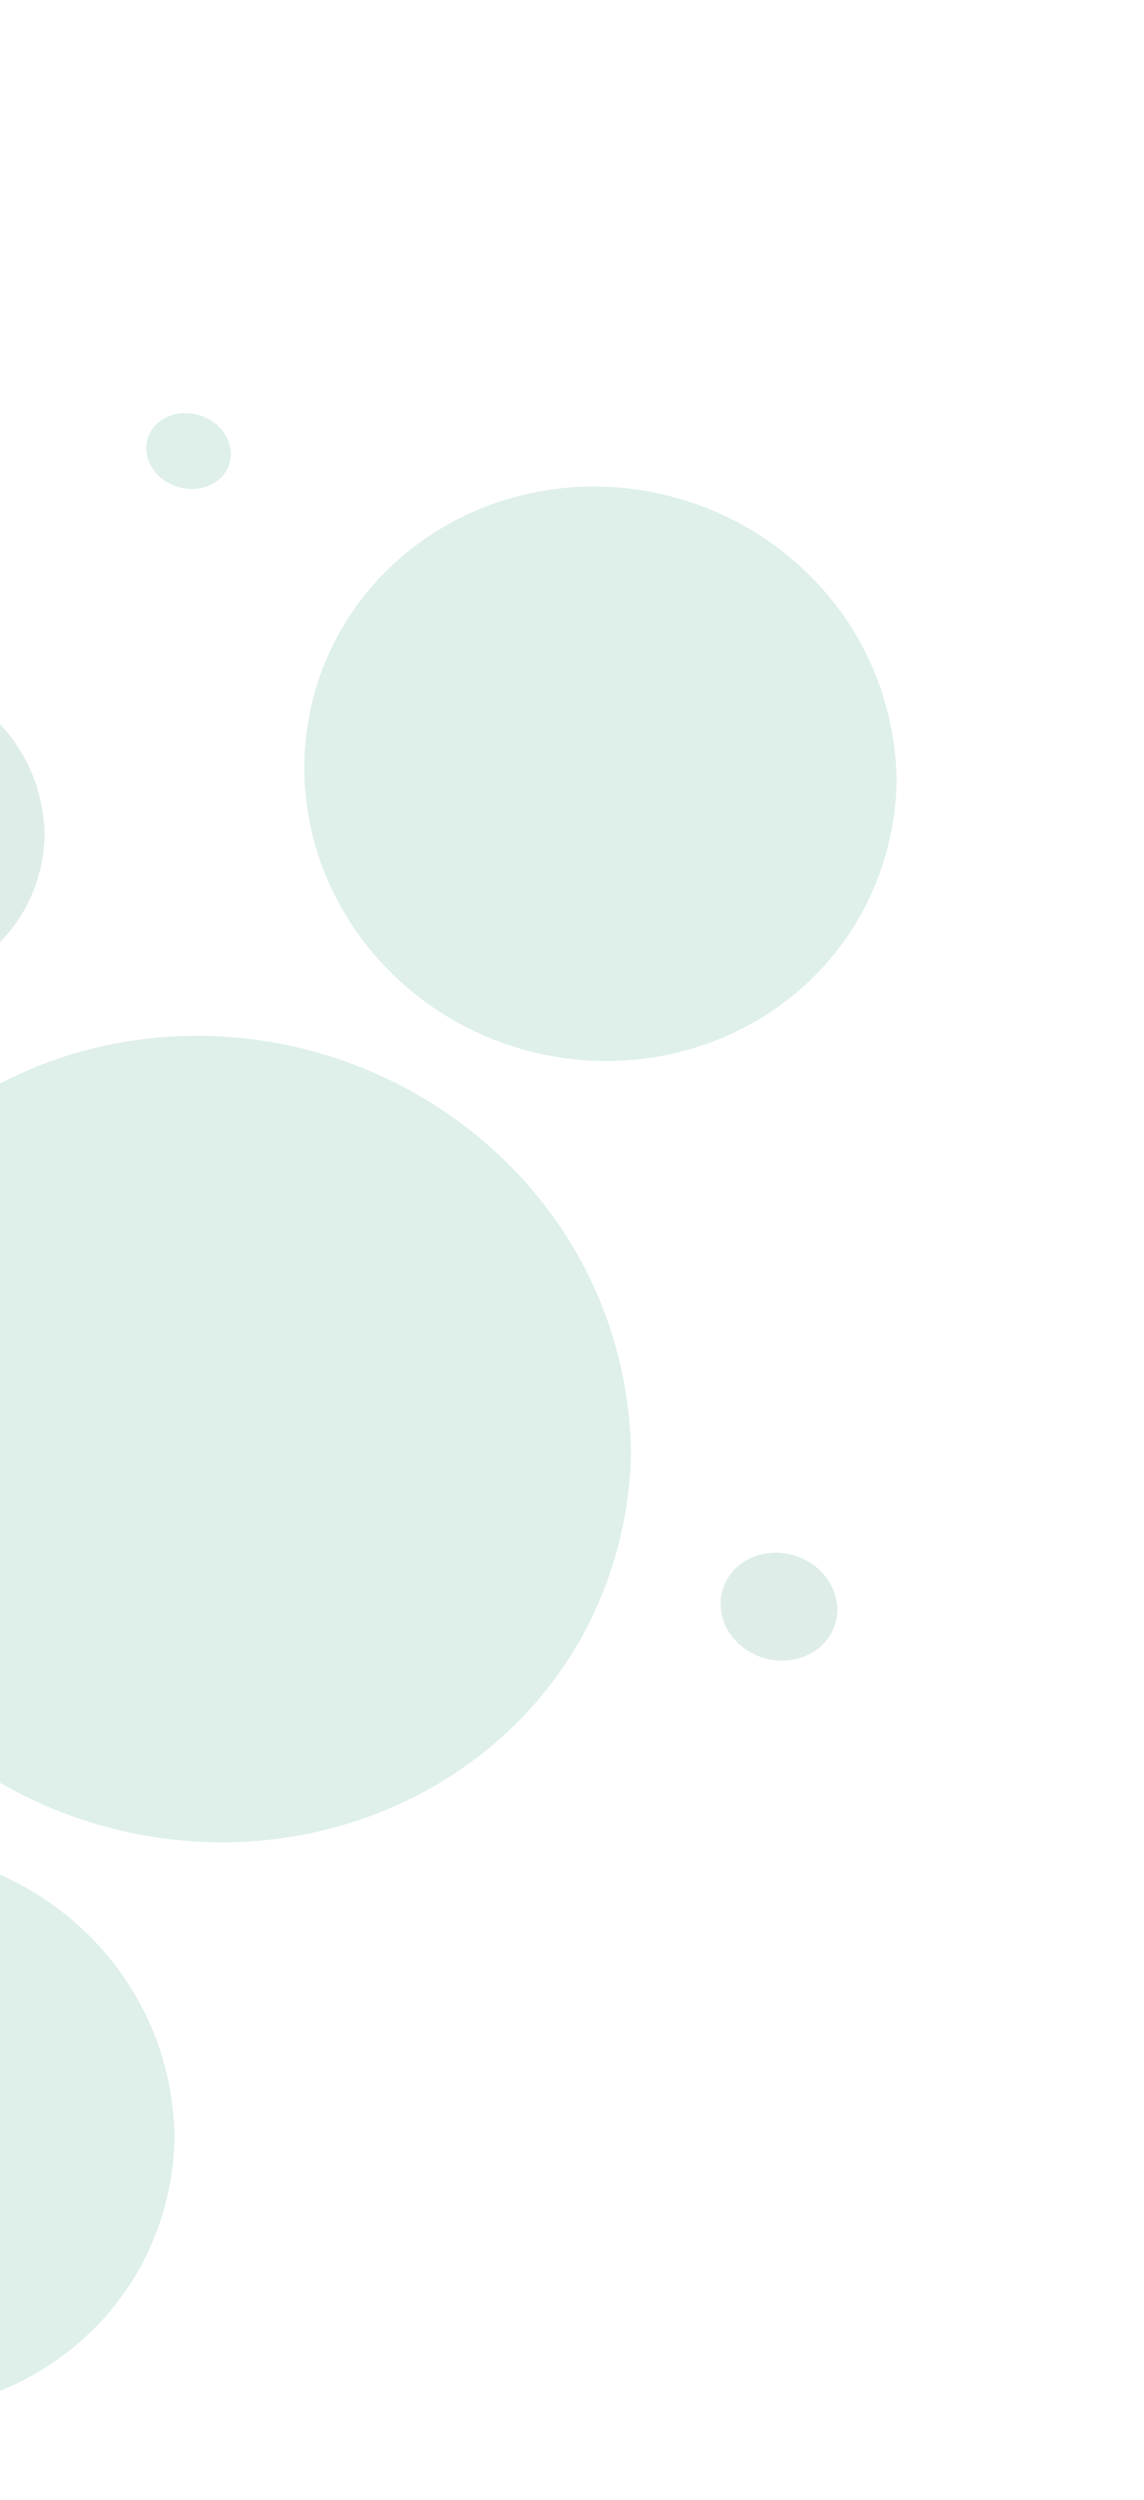 <svg width="419" height="915" viewBox="0 0 419 915" fill="none" xmlns="http://www.w3.org/2000/svg">
<g style="mix-blend-mode:color-dodge" opacity="0.15">
<path d="M323.502 315.716C316.001 339.628 299.858 359.958 278 373.019C256.143 386.08 230.019 391.006 204.369 386.904C178.719 382.803 155.24 369.945 138.193 350.663C121.146 331.381 111.66 306.953 111.455 281.81C111.25 256.666 120.34 232.473 137.076 213.619C153.812 194.766 177.086 182.5 202.674 179.048C228.263 175.595 254.472 181.185 276.547 194.802C298.622 208.42 315.1 229.164 322.993 253.27C326.49 264.004 328.316 275.153 328.411 286.344C328.18 296.336 326.529 306.22 323.502 315.716V315.716Z" fill="#279976"/>
<path d="M224.313 572.971C213.797 606.492 190.975 634.932 159.985 653.132C128.995 671.333 91.891 678.087 55.404 672.172C18.917 666.256 -14.536 648.062 -38.887 620.889C-63.238 593.716 -76.873 559.365 -77.319 524.068C-77.766 488.77 -64.993 454.863 -41.319 428.5C-17.645 402.136 15.363 385.06 51.716 380.372C88.069 375.683 125.359 383.691 156.823 402.943C188.286 422.195 211.837 451.417 223.205 485.306C228.242 500.396 230.907 516.058 231.11 531.768C230.844 545.793 228.556 559.658 224.313 572.971V572.971Z" fill="#279976"/>
<path d="M59.137 811.578C51.776 835.043 35.928 854.991 14.469 867.805C-6.991 880.618 -32.641 885.447 -57.829 881.417C-83.016 877.387 -106.073 864.764 -122.815 845.838C-139.558 826.913 -148.877 802.938 -149.084 778.263C-149.29 753.588 -140.368 729.847 -123.938 711.348C-107.509 692.848 -84.658 680.816 -59.533 677.433C-34.407 674.05 -8.671 679.54 13.008 692.908C34.686 706.276 50.87 726.637 58.625 750.295C62.061 760.83 63.856 771.771 63.951 782.754C63.727 792.56 62.107 802.259 59.137 811.578V811.578Z" fill="#279976"/>
<path d="M305.832 594.45C304.43 598.919 301.312 602.688 297.044 605.072C292.776 607.456 287.641 608.298 282.57 607.444C277.499 606.591 272.828 604.099 269.404 600.42C265.981 596.742 264.031 592.12 263.91 587.395C263.788 582.669 265.503 578.152 268.742 574.662C271.982 571.173 276.531 568.943 281.566 568.377C286.601 567.81 291.787 568.945 296.183 571.576C300.58 574.206 303.896 578.157 305.53 582.713C306.255 584.741 306.651 586.842 306.705 588.946C306.692 590.823 306.398 592.675 305.832 594.45Z" fill="#228365"/>
<path d="M13.611 322.138C9.405 335.546 0.292 346.928 -12.075 354.217C-24.442 361.506 -39.243 364.221 -53.793 361.868C-68.344 359.516 -81.68 352.252 -91.383 341.395C-101.085 330.538 -106.511 316.806 -106.676 302.691C-106.842 288.576 -101.735 275.013 -92.283 264.462C-82.831 253.911 -69.66 247.071 -55.159 245.183C-40.658 243.294 -25.788 246.483 -13.246 254.171C-0.704 261.858 8.679 273.535 13.201 287.082C15.205 293.115 16.262 299.377 16.337 305.659C16.226 311.268 15.309 316.813 13.611 322.138Z" fill="#228365"/>
<path d="M84 169.762C83.019 172.89 80.788 175.513 77.713 177.155C74.638 178.796 70.923 179.347 67.24 178.708C63.558 178.069 60.153 176.282 57.643 173.672C55.133 171.061 53.684 167.8 53.559 164.479C53.434 161.159 54.642 157.999 56.962 155.573C59.283 153.148 62.563 151.616 66.208 151.258C69.853 150.899 73.621 151.737 76.829 153.619C80.036 155.501 82.47 158.302 83.69 161.515C84.231 162.945 84.534 164.424 84.59 165.902C84.595 167.221 84.397 168.519 84 169.762Z" fill="#279976"/>
</g>
</svg>

